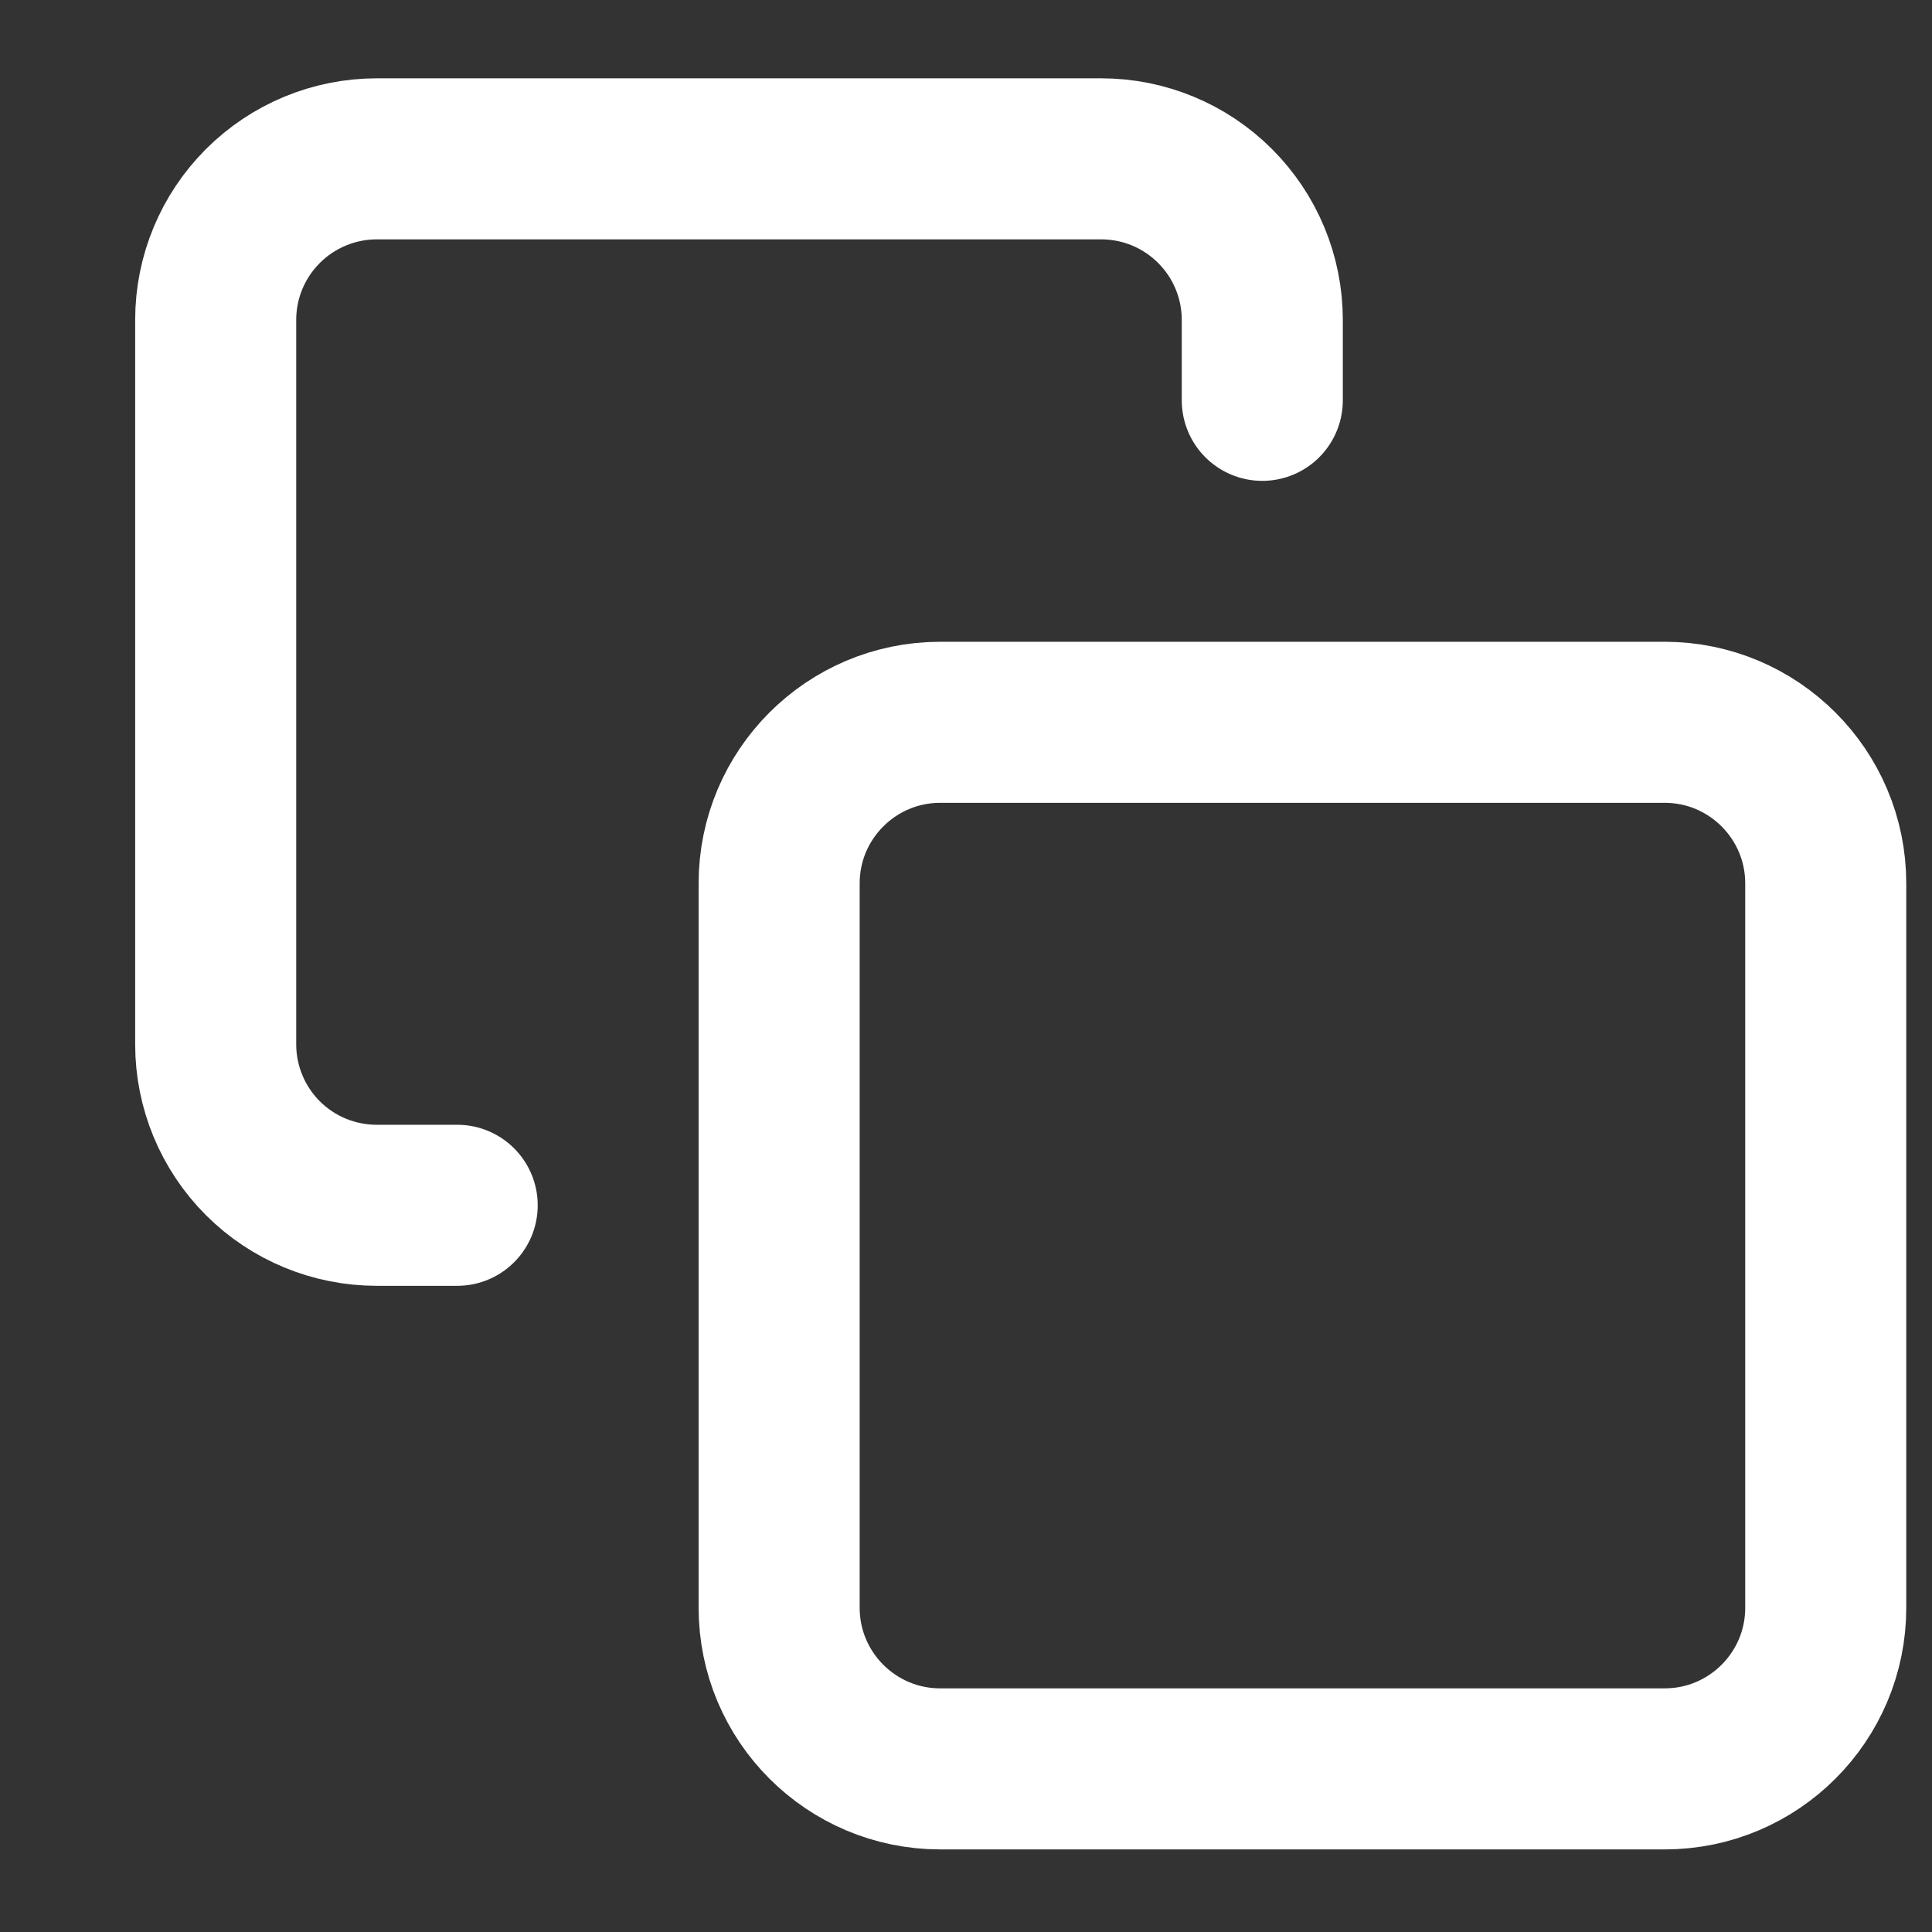 <svg width="14" height="14" viewBox="0 0 14 14" fill="none" xmlns="http://www.w3.org/2000/svg">
<rect x="0" y="0" width="14" height="14" fill="#333333" stroke="none"/>
<path d="M12.063 5.234H6.813C6.169 5.234 5.646 5.757 5.646 6.401V11.651C5.646 12.295 6.169 12.818 6.813 12.818H12.063C12.707 12.818 13.23 12.295 13.23 11.651V6.401C13.23 5.757 12.707 5.234 12.063 5.234Z" stroke="white" stroke-width="1.167" stroke-linecap="round" stroke-linejoin="round"/>
<path d="M3.313 8.734H2.73C2.421 8.734 2.124 8.612 1.905 8.393C1.686 8.174 1.563 7.877 1.563 7.568V2.318C1.563 2.008 1.686 1.712 1.905 1.493C2.124 1.274 2.421 1.151 2.73 1.151H7.98C8.29 1.151 8.586 1.274 8.805 1.493C9.024 1.712 9.147 2.008 9.147 2.318V2.901" stroke="white" stroke-width="1.167" stroke-linecap="round" stroke-linejoin="round"/>
</svg>
